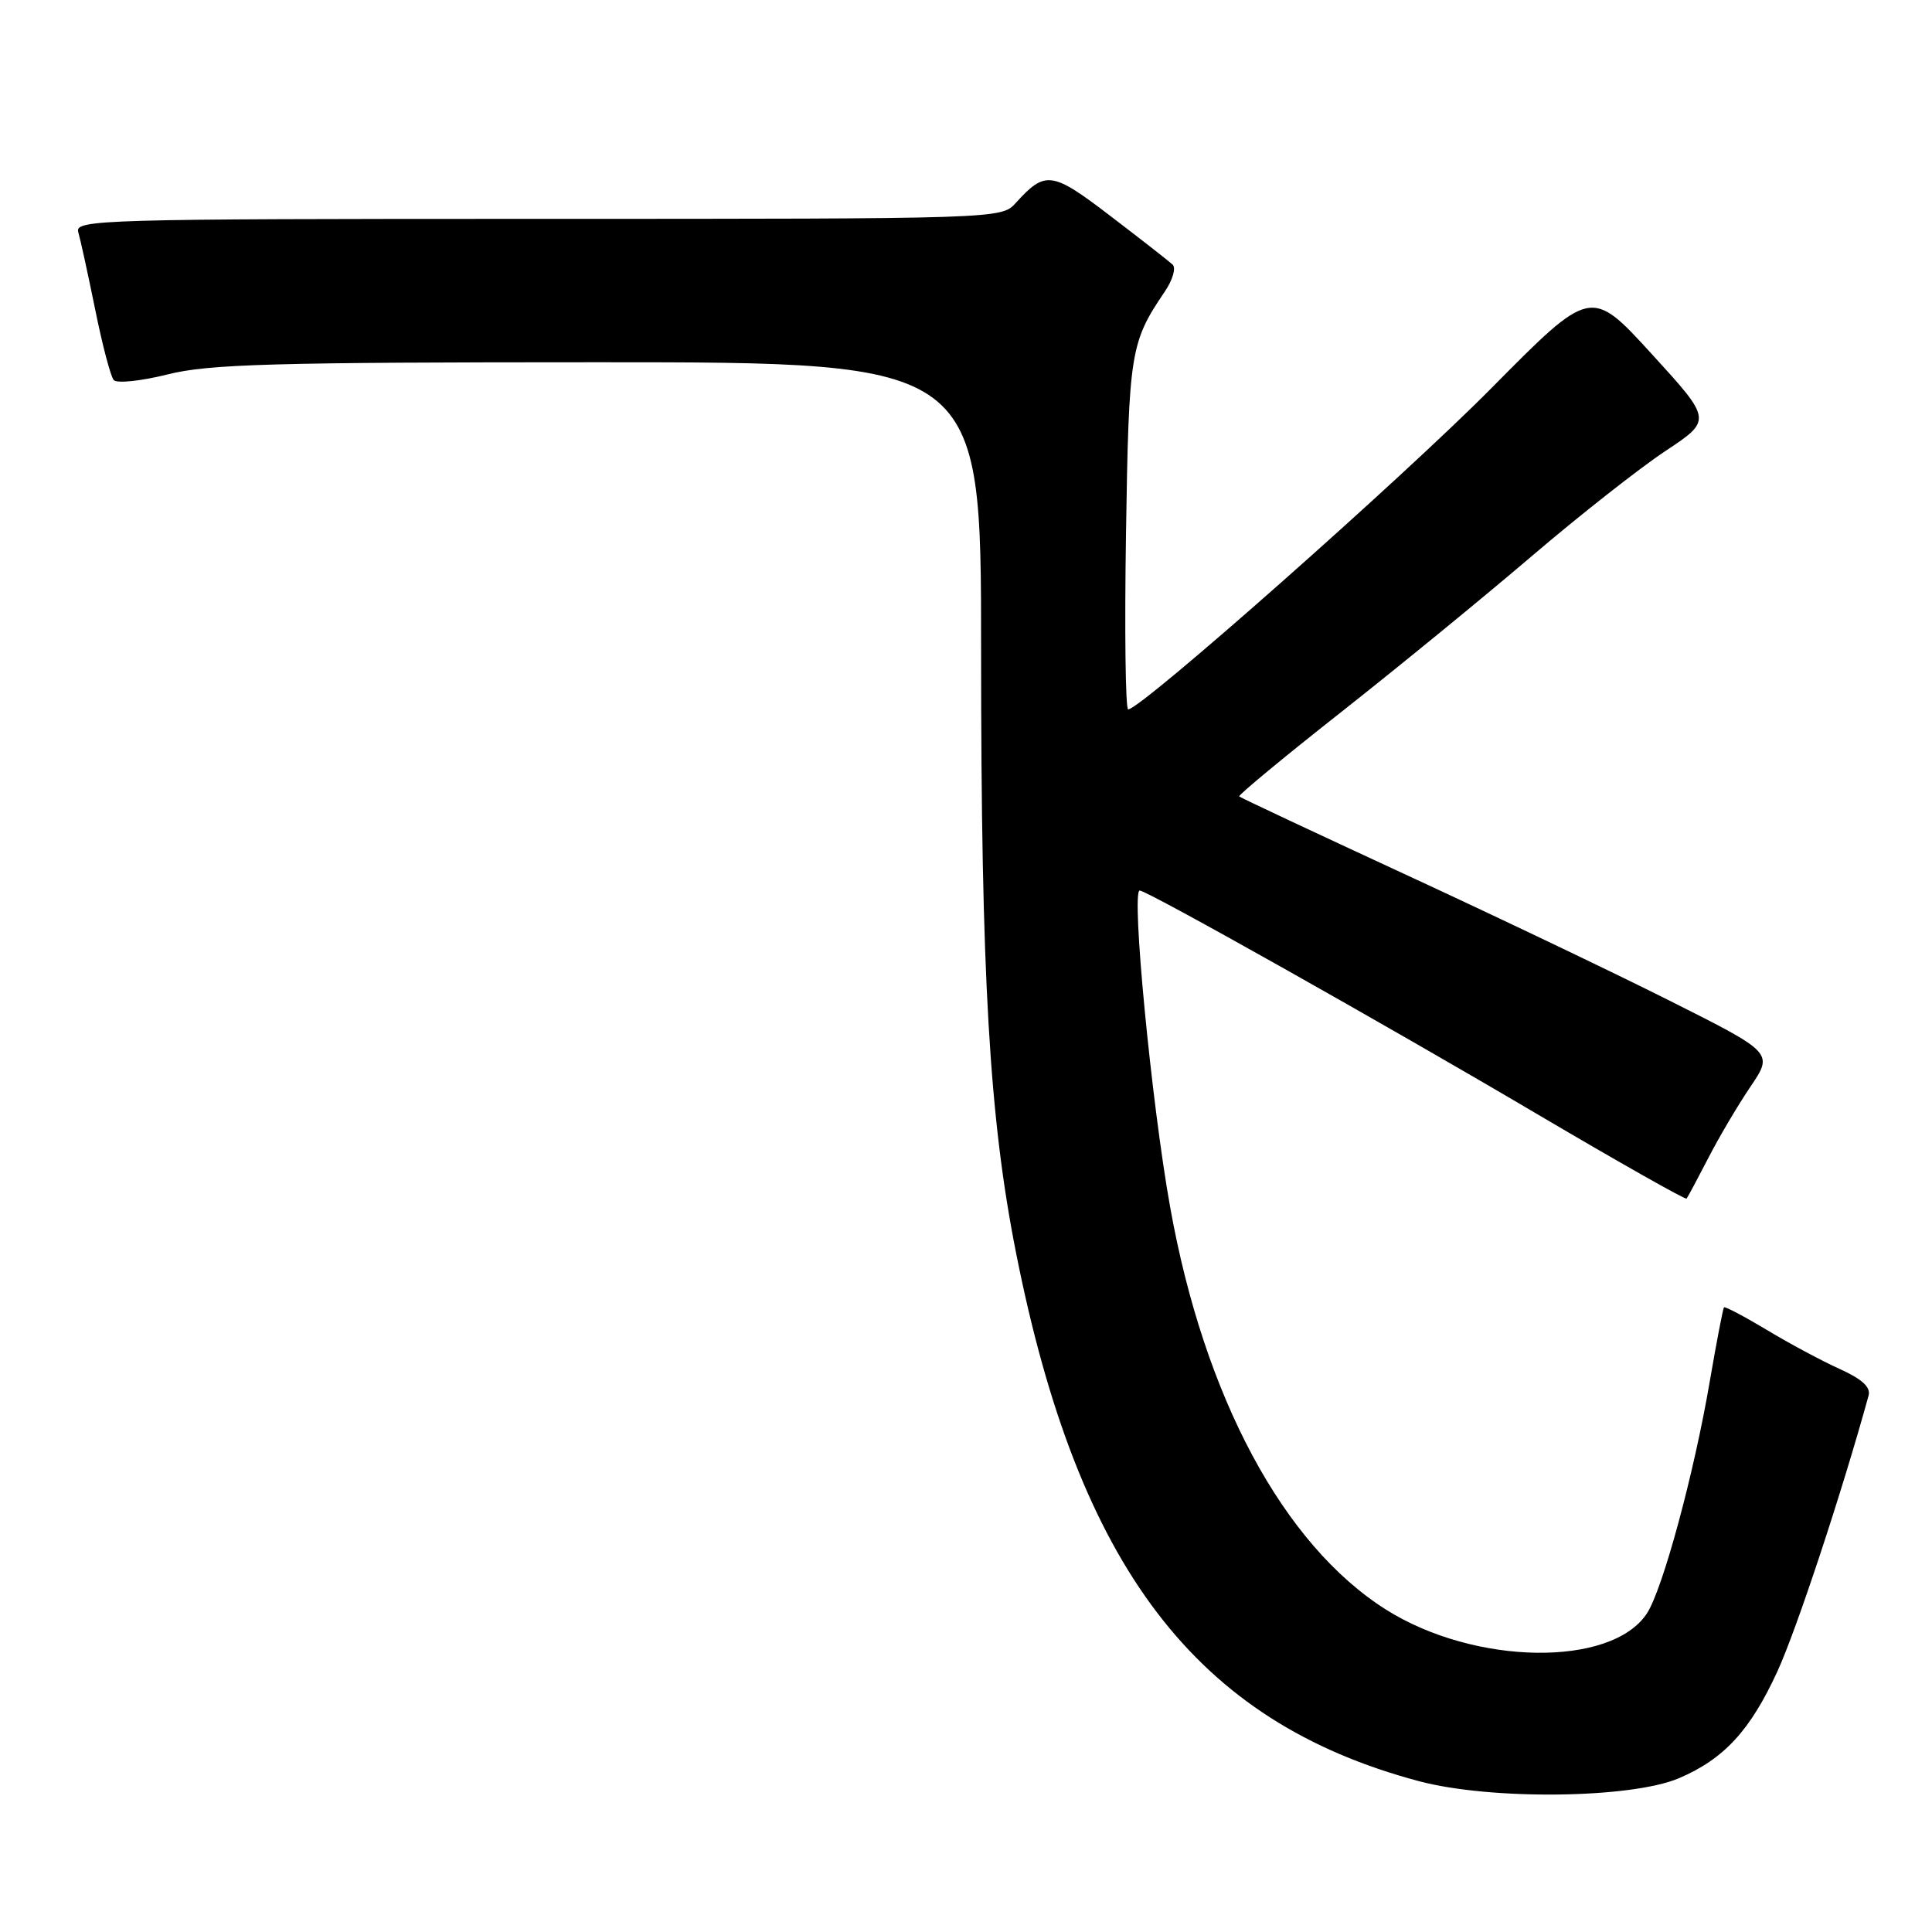 <?xml version="1.0" encoding="UTF-8" standalone="no"?>
<!DOCTYPE svg PUBLIC "-//W3C//DTD SVG 1.1//EN" "http://www.w3.org/Graphics/SVG/1.1/DTD/svg11.dtd" >
<svg xmlns="http://www.w3.org/2000/svg" xmlns:xlink="http://www.w3.org/1999/xlink" version="1.1" viewBox="0 0 256 256">
 <g >
 <path fill="currentColor"
d=" M 222.50 235.61 C 228.45 233.06 231.91 229.30 235.50 221.50 C 238.04 215.99 244.09 197.68 247.60 184.91 C 247.90 183.81 246.72 182.73 243.80 181.41 C 241.46 180.36 237.11 178.03 234.13 176.23 C 231.14 174.44 228.58 173.09 228.44 173.23 C 228.30 173.38 227.46 177.78 226.56 183.00 C 224.48 195.22 220.32 210.58 218.23 213.78 C 213.52 220.95 195.39 220.69 183.65 213.28 C 170.06 204.70 159.57 185.15 155.06 160.00 C 152.57 146.15 149.87 118.00 151.02 118.00 C 152.01 118.00 183.56 135.74 203.83 147.71 C 214.48 153.99 223.32 158.99 223.48 158.82 C 223.63 158.64 224.91 156.25 226.33 153.50 C 227.74 150.75 230.26 146.48 231.94 144.00 C 234.98 139.50 234.98 139.50 221.24 132.60 C 213.68 128.80 197.82 121.23 186.00 115.77 C 174.18 110.30 164.37 105.70 164.20 105.53 C 164.04 105.37 170.11 100.34 177.69 94.37 C 185.28 88.39 196.66 79.08 202.99 73.67 C 209.32 68.27 217.28 62.01 220.68 59.76 C 226.86 55.66 226.86 55.66 218.84 46.88 C 210.81 38.10 210.81 38.10 197.65 51.40 C 185.93 63.25 151.17 94.00 149.49 94.00 C 149.13 94.00 149.00 83.54 149.20 70.75 C 149.57 46.65 149.78 45.36 154.32 38.67 C 155.39 37.10 155.86 35.49 155.37 35.05 C 154.89 34.61 151.20 31.72 147.16 28.64 C 139.37 22.68 138.52 22.56 134.58 26.91 C 132.70 28.99 132.33 29.00 71.28 29.00 C 13.26 29.00 9.89 29.10 10.37 30.75 C 10.65 31.71 11.66 36.33 12.61 41.00 C 13.55 45.67 14.66 49.89 15.07 50.36 C 15.48 50.83 18.70 50.49 22.22 49.61 C 27.68 48.24 36.09 48.00 79.31 48.00 C 130.00 48.00 130.00 48.00 130.00 86.10 C 130.00 129.40 131.08 148.08 134.63 166.00 C 142.89 207.72 158.45 228.13 188.00 236.01 C 197.52 238.55 216.16 238.33 222.50 235.61 Z "/>
</g>
</svg>